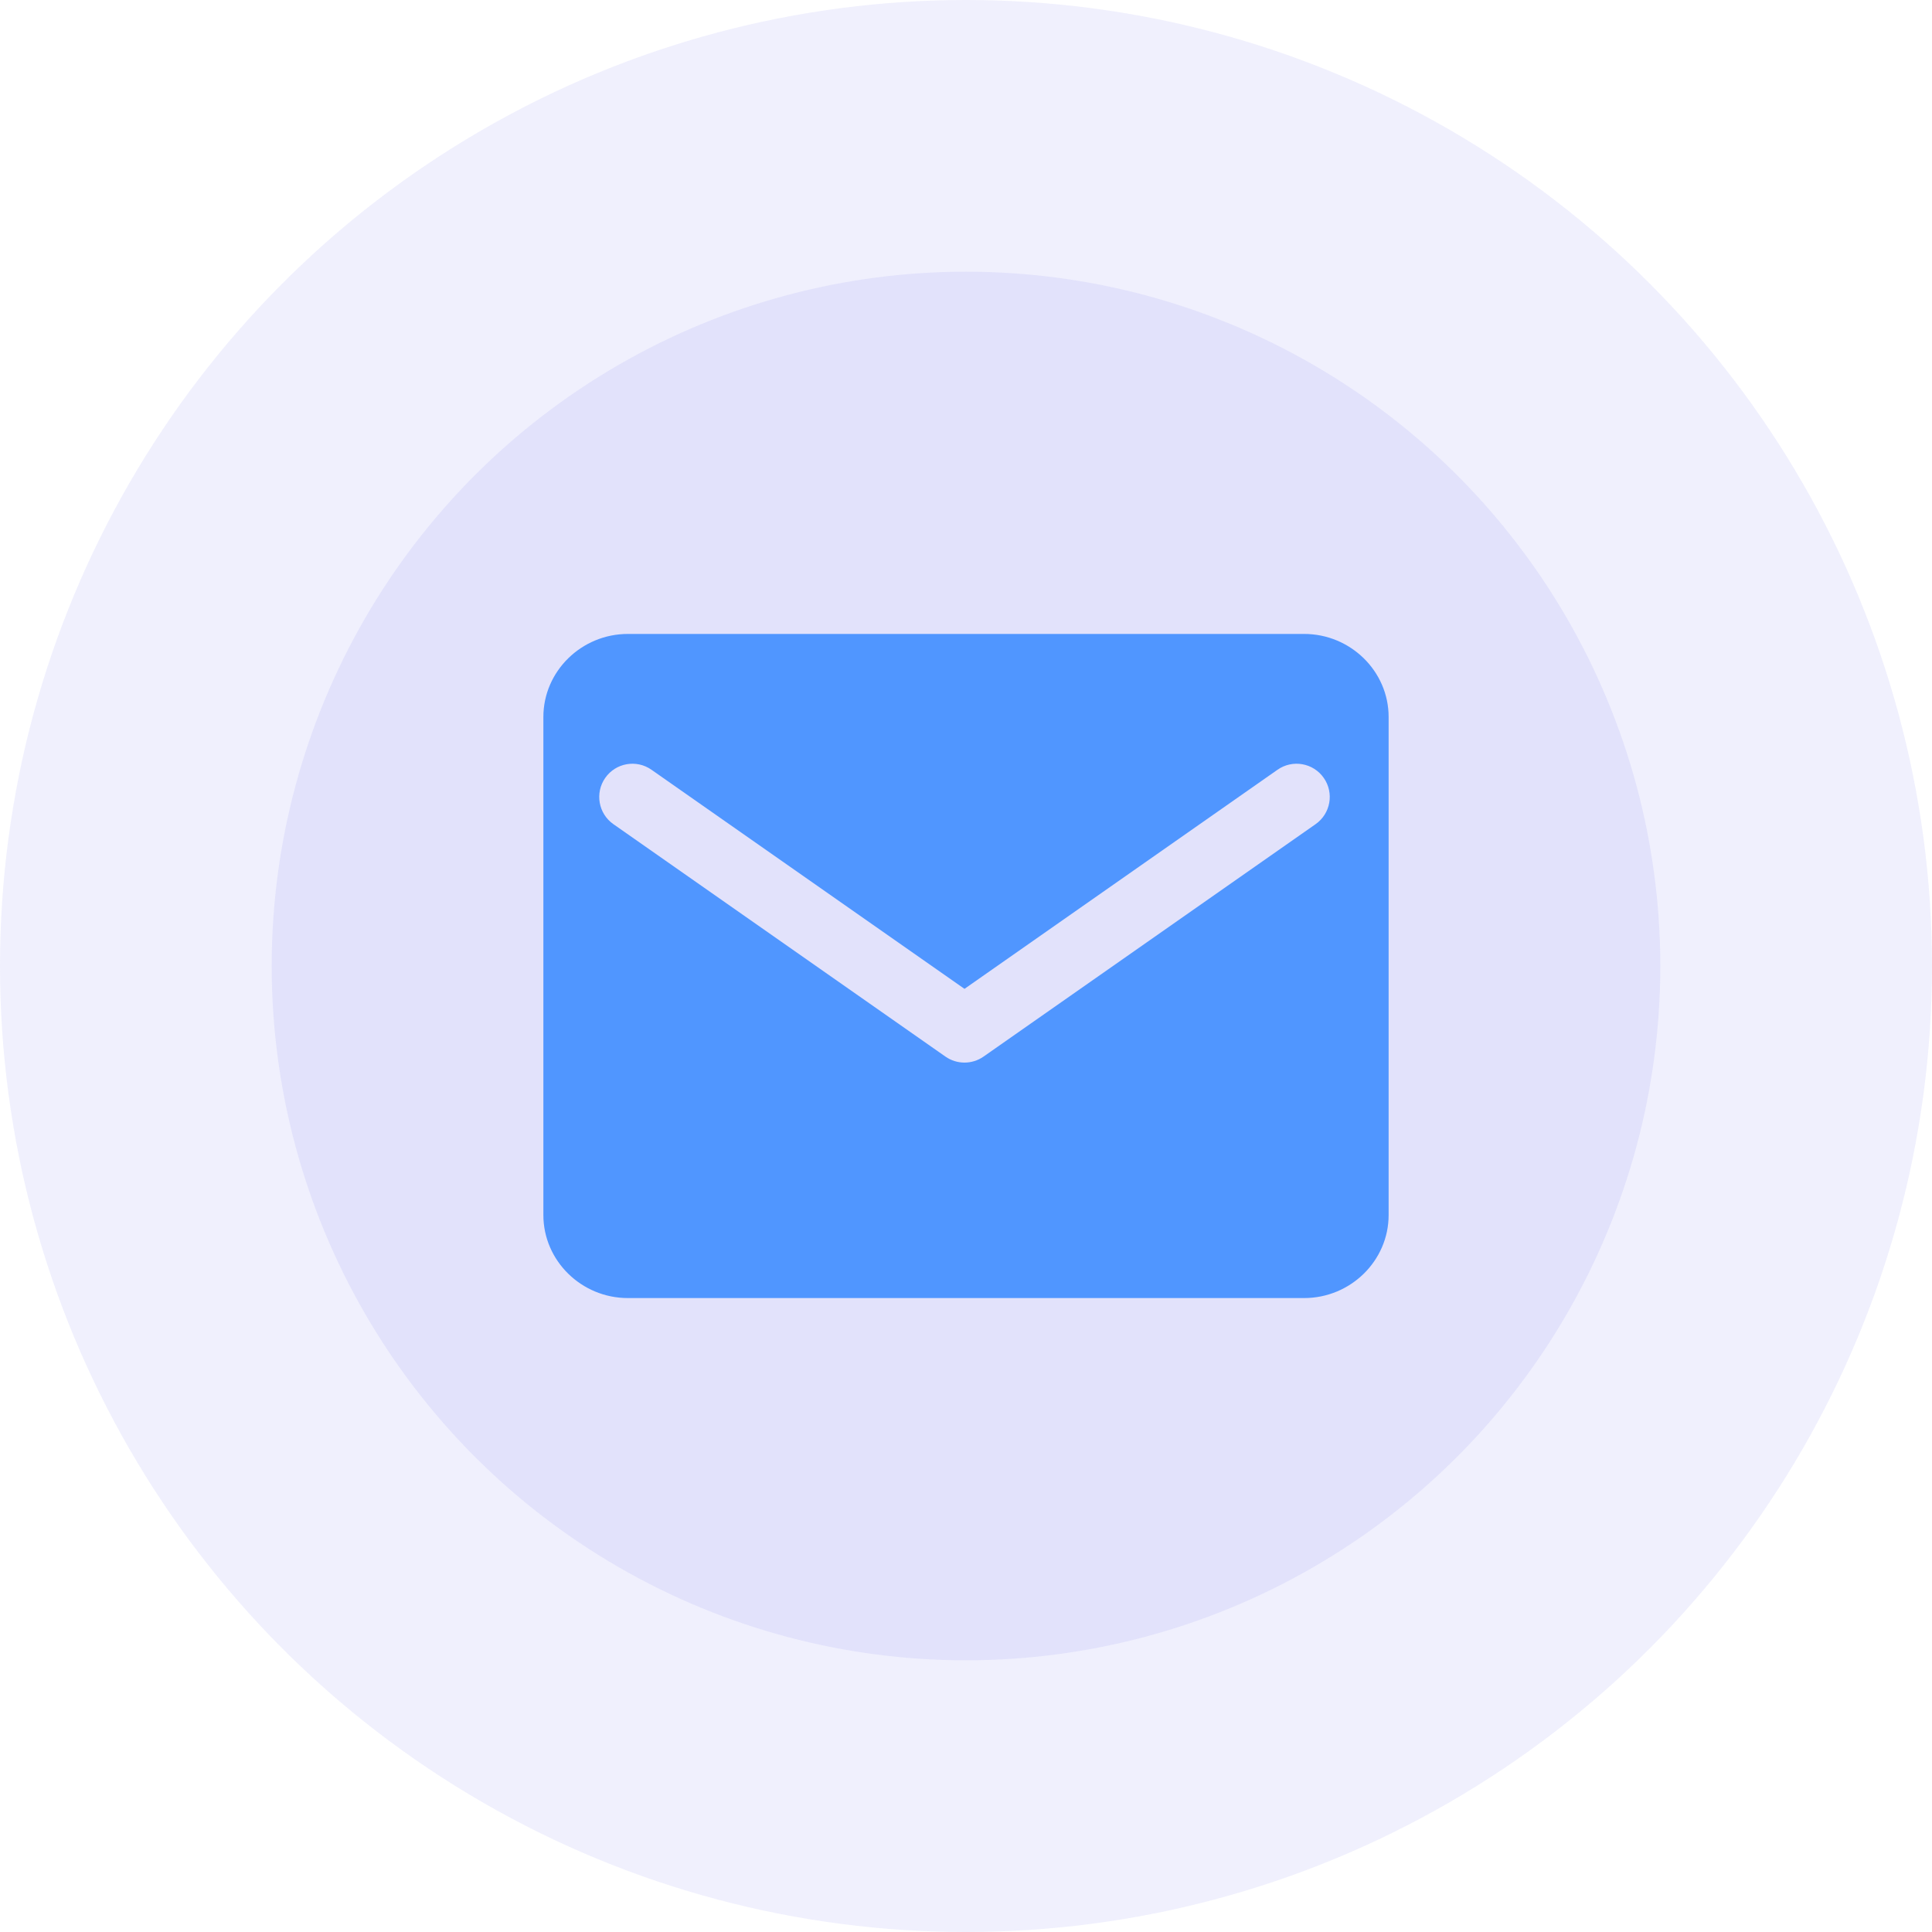<svg width="64" height="64" viewBox="0 0 64 64" fill="none" xmlns="http://www.w3.org/2000/svg">
<circle opacity="0.1" cx="32" cy="32" r="23" fill="#6764EA"/>
<circle opacity="0.1" cx="32" cy="32" r="32" fill="#6764EA"/>
<path fill-rule="evenodd" clip-rule="evenodd" d="M43.2 21H20.8C19.26 21 18 22.238 18 23.75V40.25C18 41.763 19.26 43 20.8 43H43.2C44.74 43 46 41.763 46 40.25V23.75C46 22.238 44.74 21 43.2 21ZM21.581 25.499C21.083 25.15 20.397 25.271 20.049 25.769C19.701 26.267 19.822 26.953 20.319 27.301L31.319 35.001C31.698 35.266 32.202 35.266 32.581 35.001L43.581 27.301C44.078 26.953 44.2 26.267 43.851 25.769C43.503 25.271 42.817 25.15 42.319 25.499L31.95 32.757L21.581 25.499Z" fill="#5096FF"/>
</svg>
